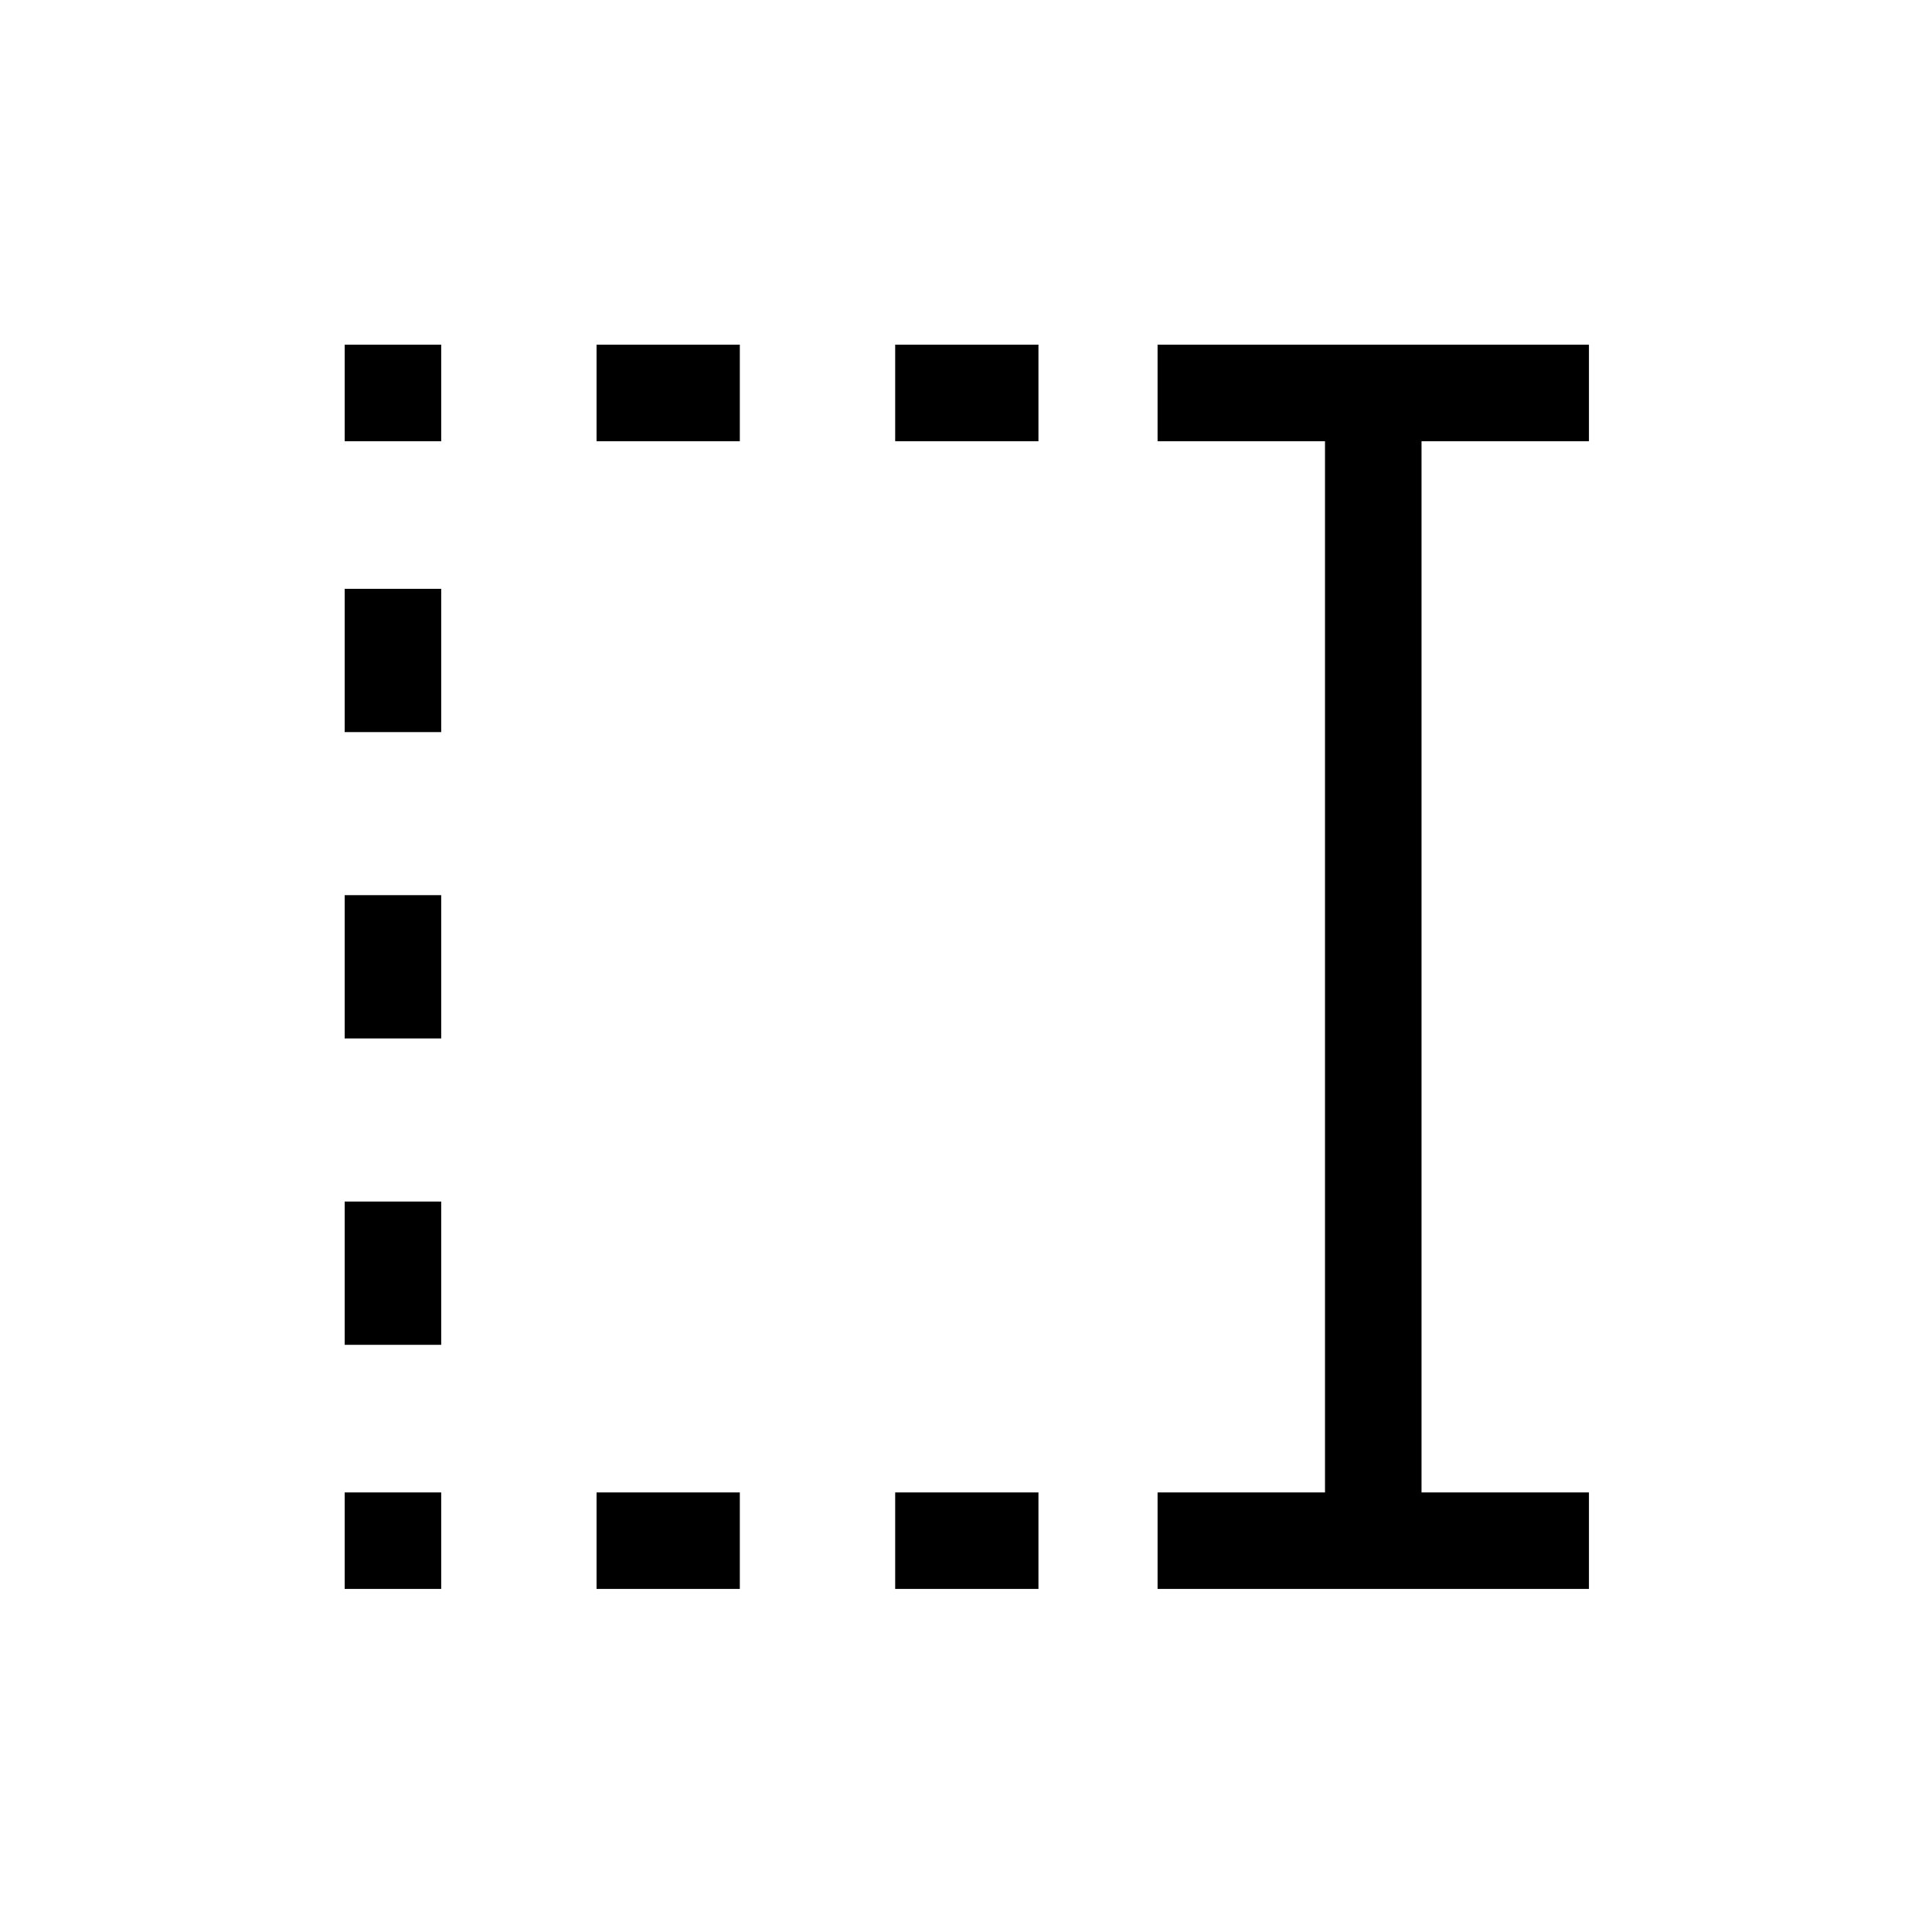 <svg xmlns="http://www.w3.org/2000/svg" height="20" viewBox="0 96 960 960" width="20"><path d="M444.808 315.231v-47.96H516v47.96h-71.192Zm0 570.306v-47.96H516v47.96h-71.192ZM296.423 315.231v-47.96h71.192v47.96h-71.192Zm0 570.306v-47.96h71.192v47.96h-71.192ZM171.271 315.231v-47.96h47.96v47.96h-47.96Zm0 144.538v-71.192h47.96v71.192h-47.96Zm0 152.231v-71.192h47.96V612h-47.96Zm0 152.231v-71.192h47.96v71.192h-47.96Zm0 121.306v-47.96h47.96v47.96h-47.96Zm403.921 0v-47.96h83.193V315.231h-83.193v-47.96h214.345v47.96h-83.192v522.346h83.192v47.96H575.192Z"/></svg>
